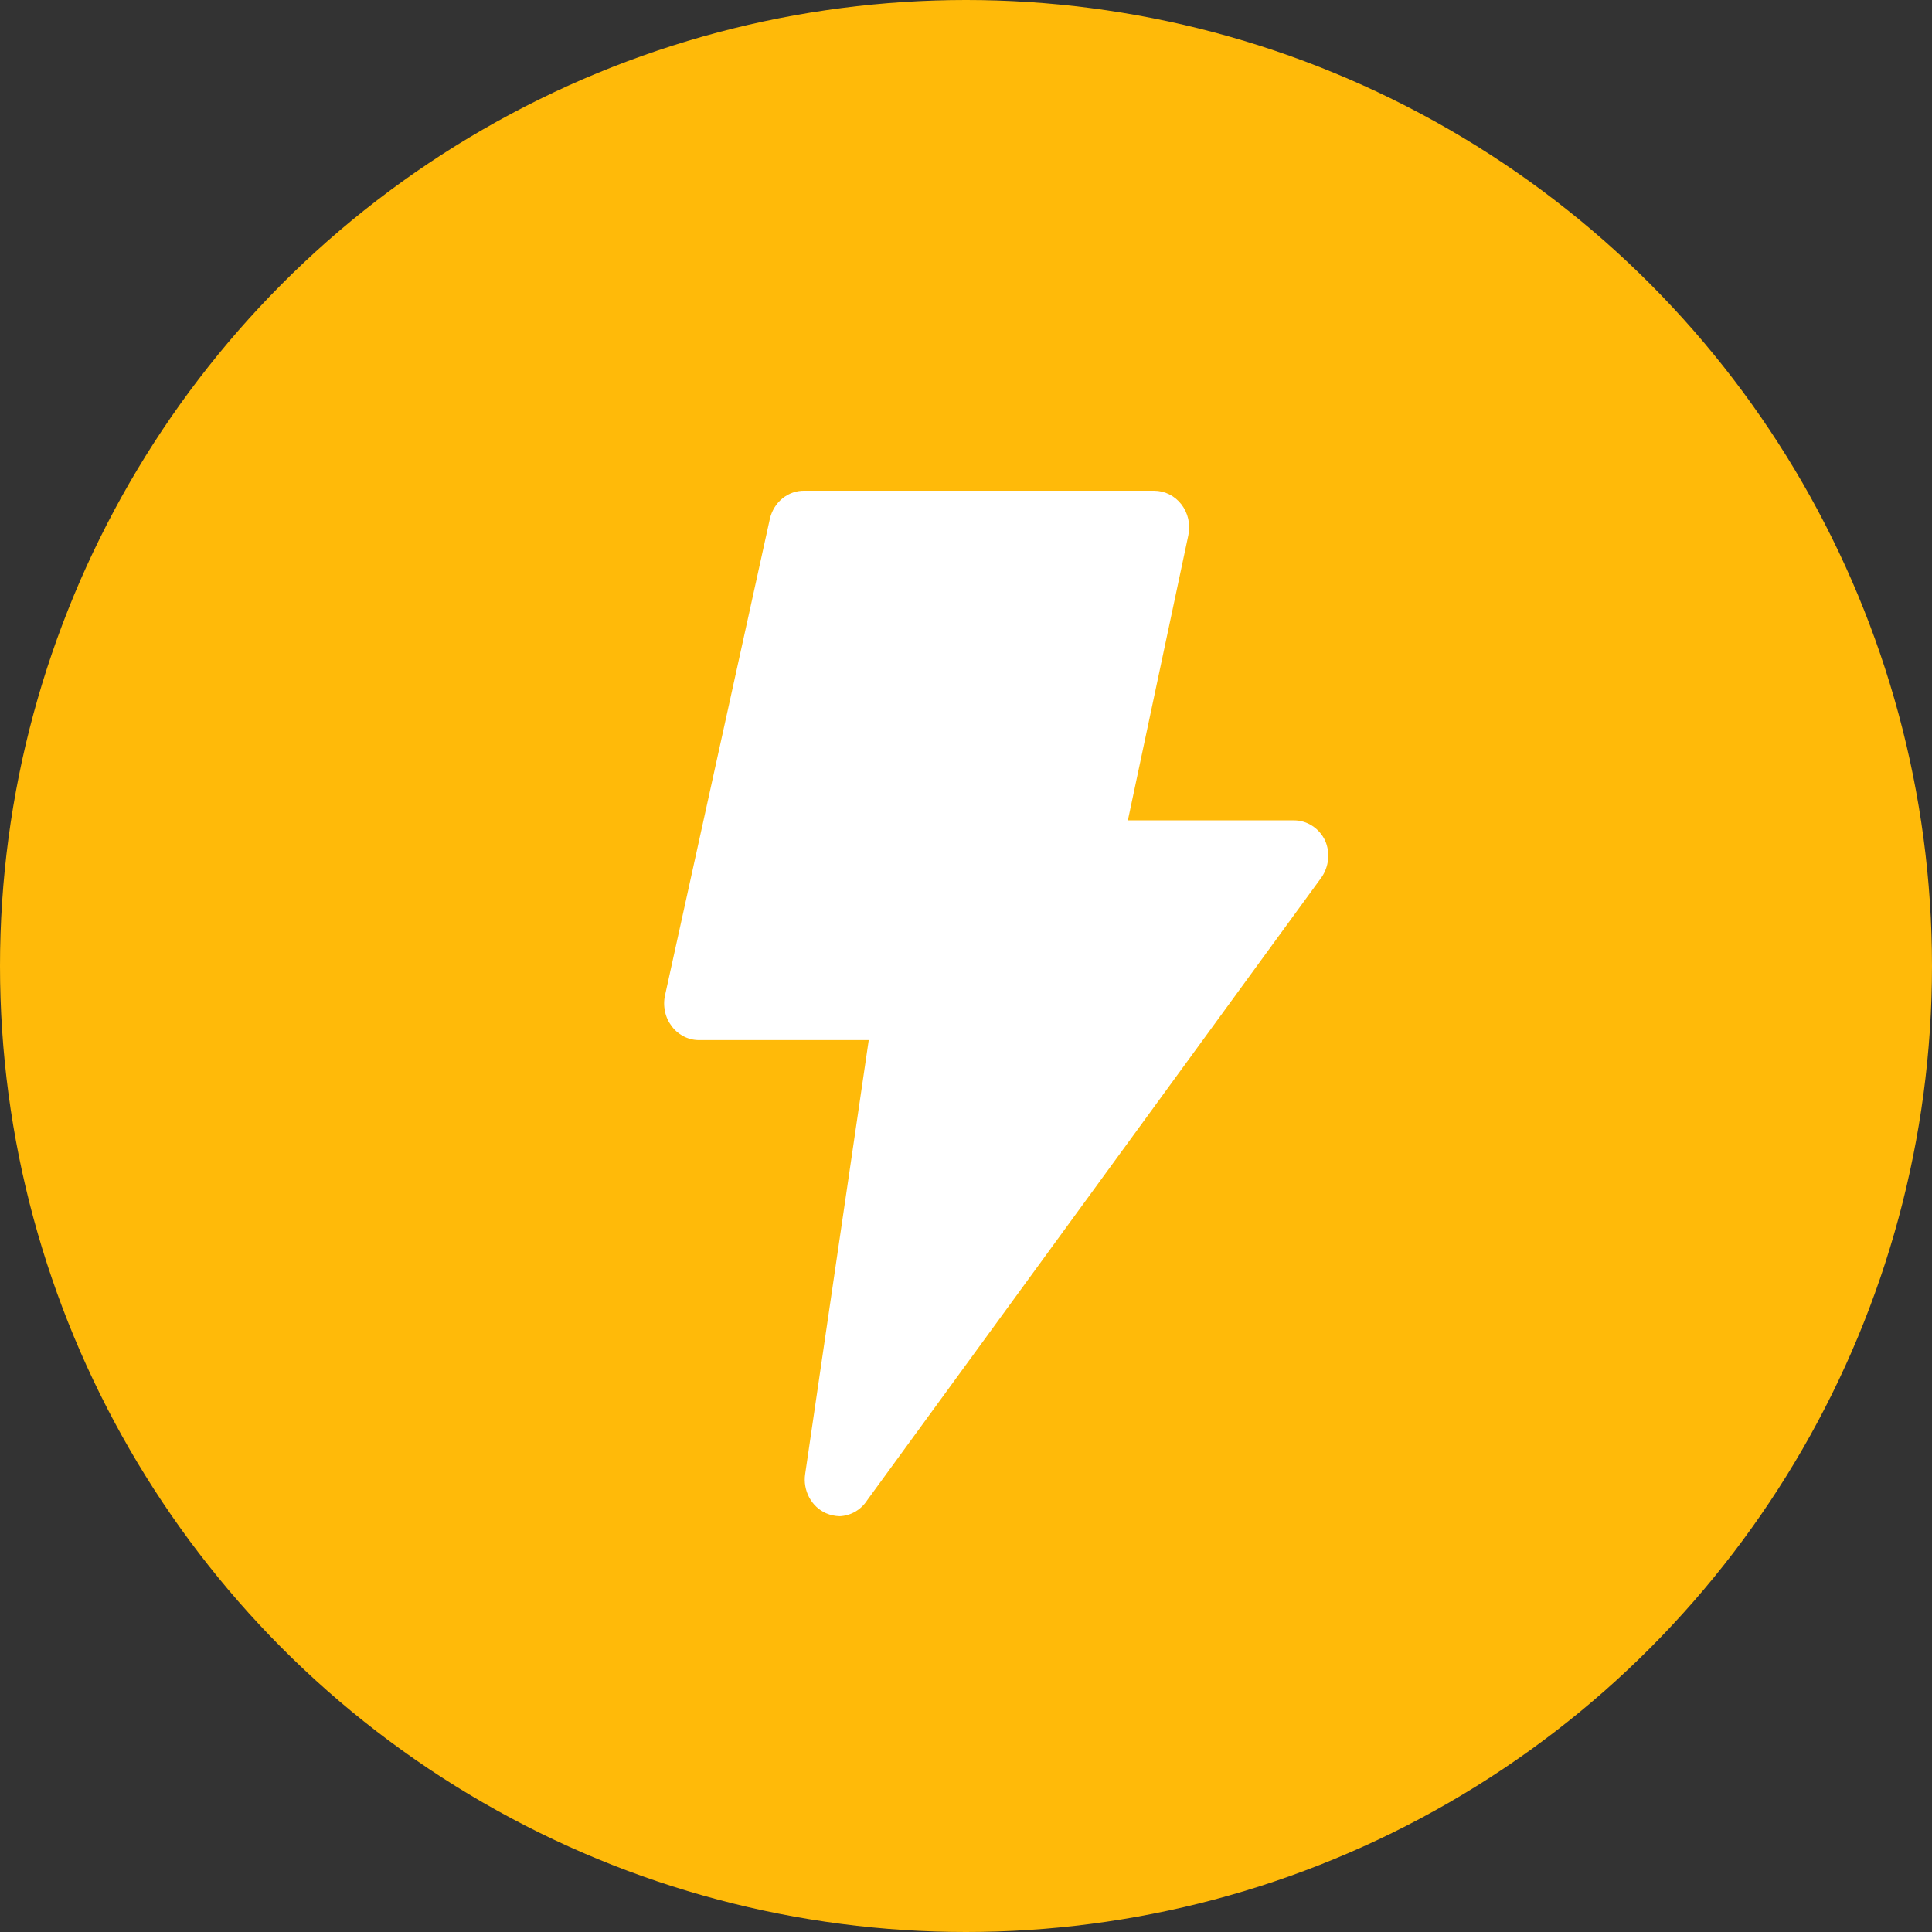 <svg xmlns="http://www.w3.org/2000/svg" width="32px" height="32px" viewBox="0 0 32 32" fill="none" aria-hidden="true"><rect x="0" y="0" width="32" height="32" fill="#333333" stroke="none"/><defs><linearGradient class="cerosgradient" data-cerosgradient="true" id="CerosGradient_id6fa54bb6e" gradientUnits="userSpaceOnUse" x1="50%" y1="100%" x2="50%" y2="0%"><stop offset="0%" stop-color="#d1d1d1"/><stop offset="100%" stop-color="#d1d1d1"/></linearGradient><linearGradient/></defs>
<circle cx="16" cy="16" r="16" fill="#FFBA09"/>
<path d="M13.683 25.064C13.564 25.012 13.466 24.92 13.403 24.802C13.34 24.684 13.316 24.548 13.336 24.415L14.389 17.227H11.594C11.505 17.23 11.418 17.211 11.337 17.172C11.257 17.133 11.185 17.075 11.13 17.003C11.074 16.931 11.034 16.847 11.015 16.756C10.995 16.666 10.995 16.571 11.016 16.481L12.751 8.595C12.782 8.46 12.856 8.339 12.961 8.254C13.067 8.169 13.197 8.124 13.33 8.128H19.115C19.202 8.128 19.287 8.148 19.365 8.187C19.443 8.226 19.512 8.282 19.567 8.353C19.622 8.424 19.661 8.507 19.681 8.596C19.701 8.686 19.701 8.779 19.682 8.868L18.681 13.588H21.43C21.538 13.587 21.644 13.619 21.736 13.679C21.828 13.739 21.903 13.825 21.95 13.927C21.992 14.025 22.008 14.133 21.997 14.239C21.985 14.346 21.947 14.448 21.887 14.534L14.365 24.846C14.315 24.925 14.247 24.99 14.167 25.037C14.088 25.083 13.999 25.109 13.908 25.113C13.831 25.111 13.754 25.095 13.683 25.064Z" fill="white"/>
</svg>